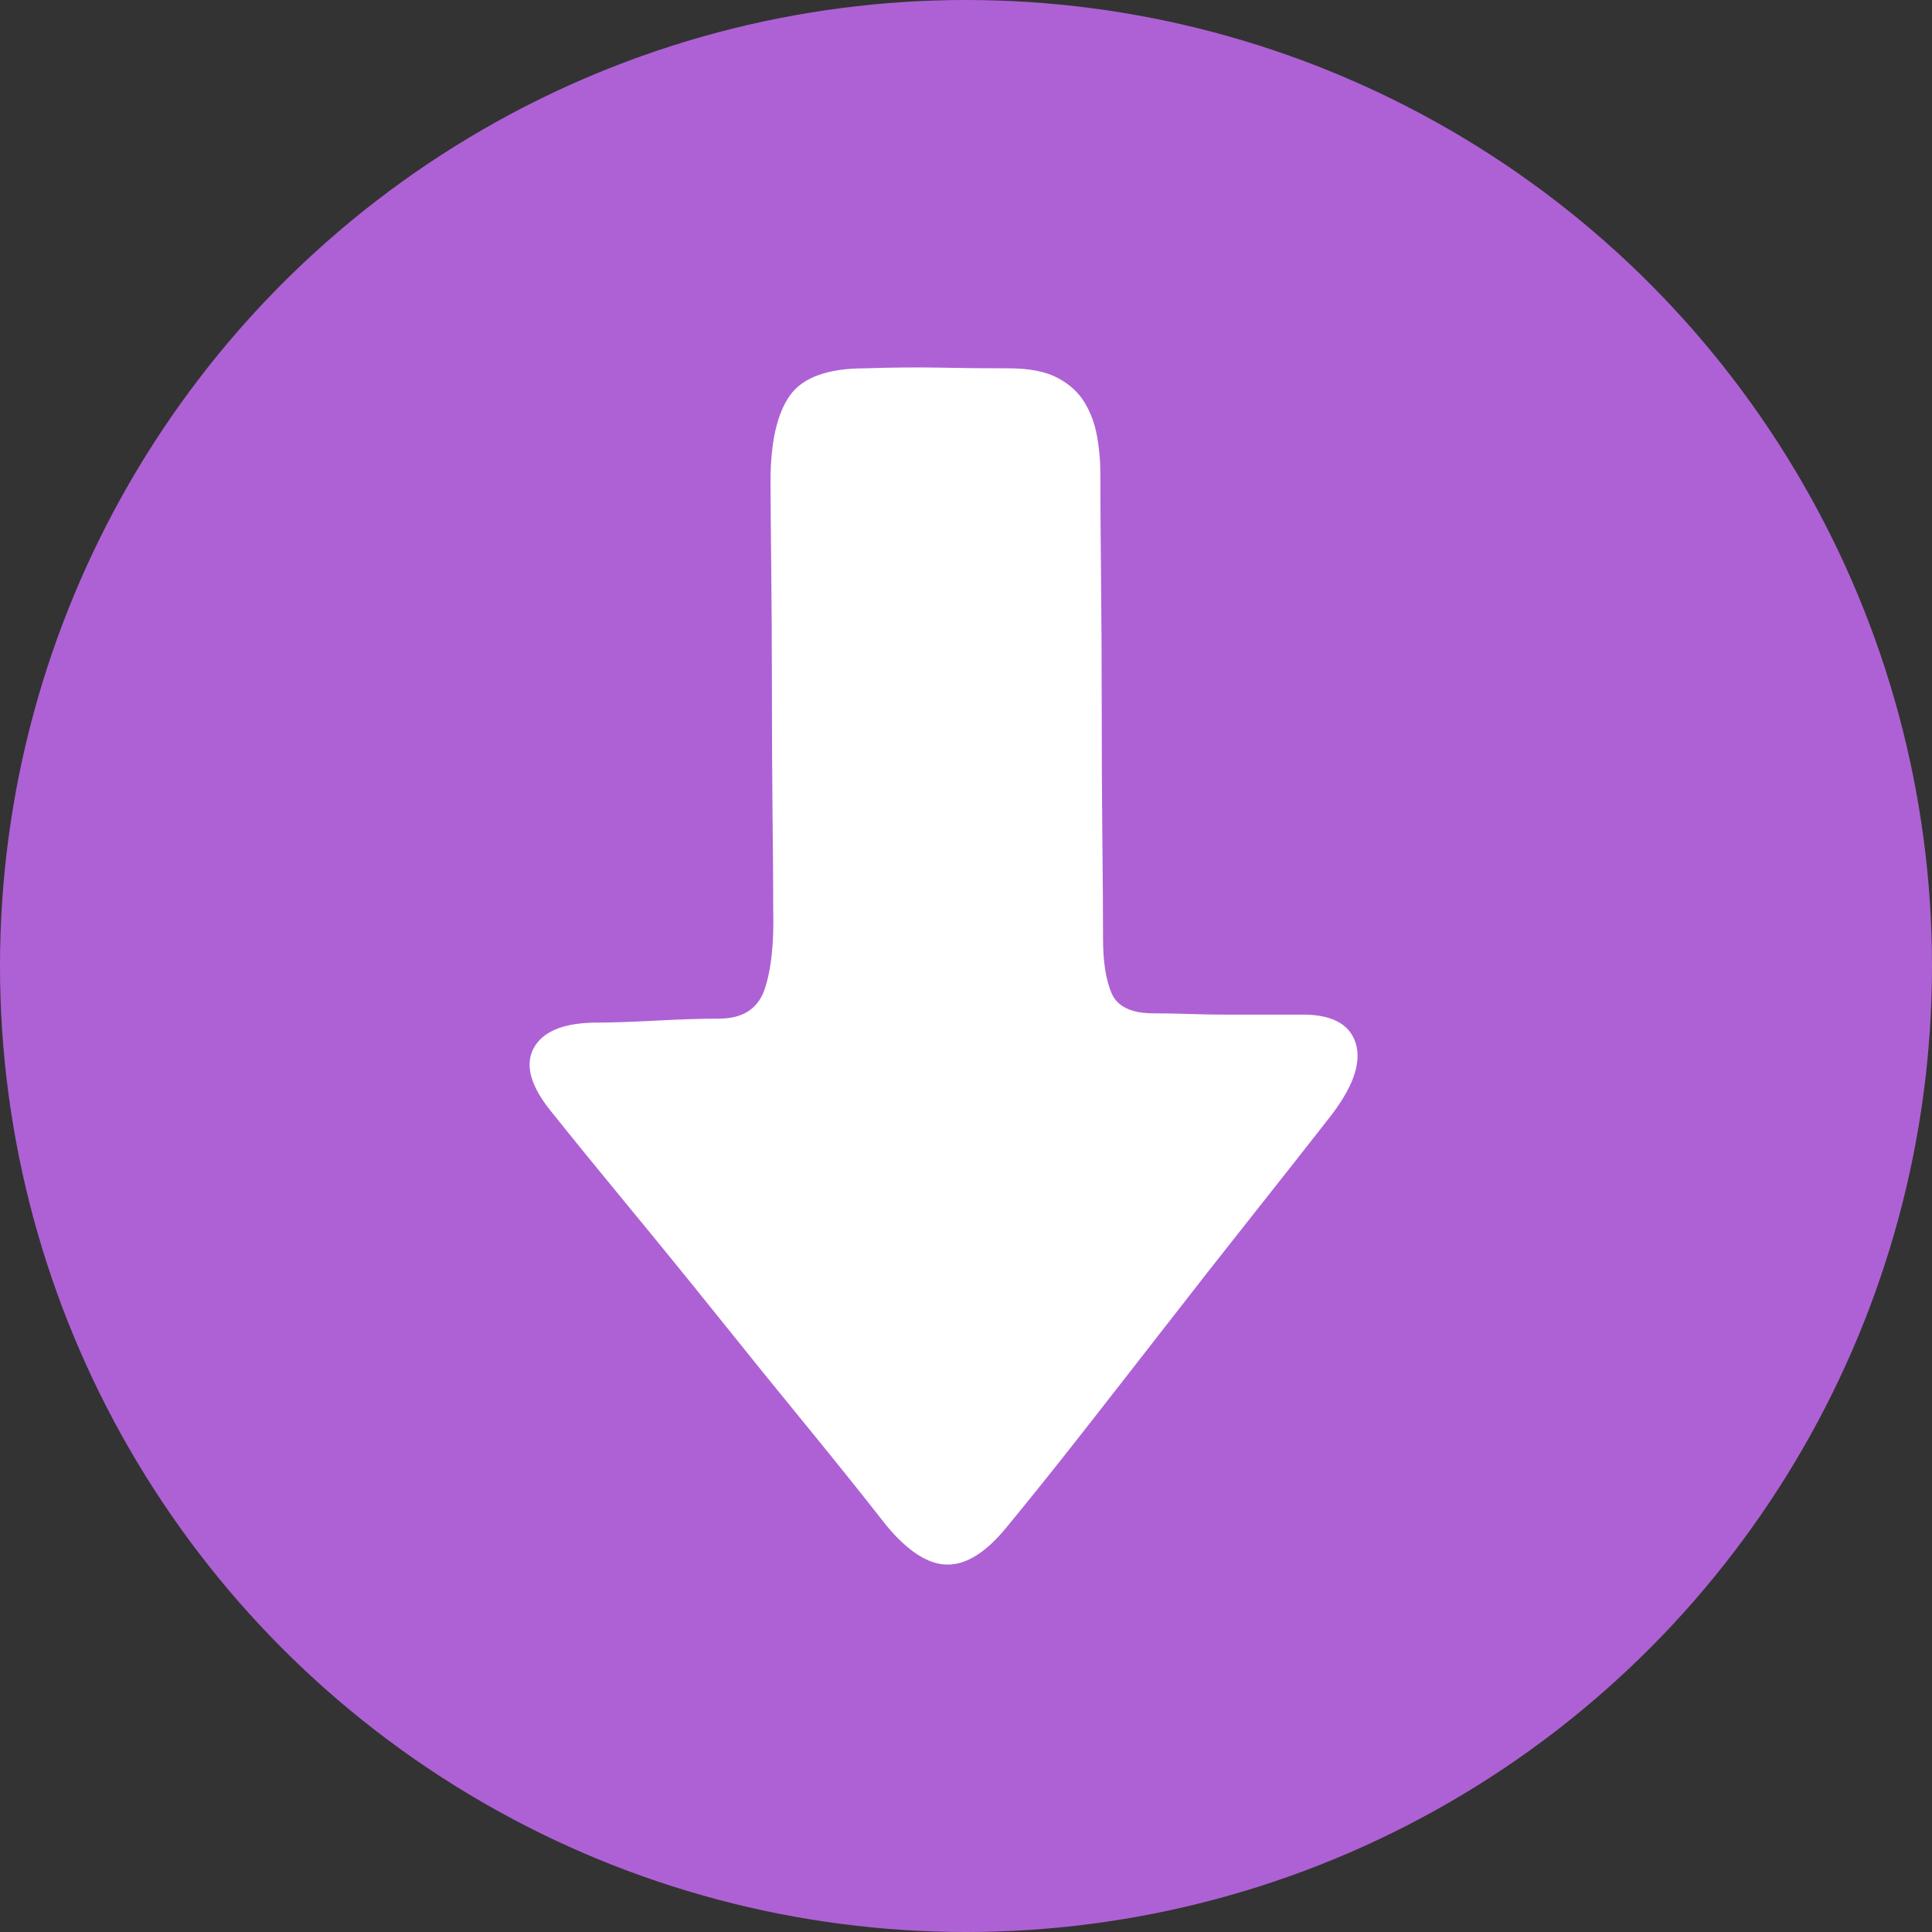 <?xml version="1.0" encoding="UTF-8"?>
<svg width="28px" height="28px" viewBox="0 0 28 28" version="1.1" xmlns="http://www.w3.org/2000/svg" xmlns:xlink="http://www.w3.org/1999/xlink">
    <rect x="0" y="0" width="28" height="28" fill="#333333" stroke="none"/>
    <title>编组 27</title>
    <g id="思维导图" stroke="none" stroke-width="1" fill="none" fill-rule="evenodd">
        <g id="图标属性" transform="translate(-1663, -388)">
            <g id="编组-31" transform="translate(1538, 388)">
                <g id="编组-27" transform="translate(125, 0)">
                    <circle id="椭圆形备份-5" fill="#AE61D5" cx="14" cy="14" r="14"></circle>
                    <path d="M5.013,12.861 C5.013,12.321 5.145,11.958 5.408,11.772 C5.671,11.586 6.086,11.492 6.651,11.492 C6.908,11.492 7.313,11.496 7.865,11.502 C8.418,11.508 9.006,11.512 9.629,11.512 C10.252,11.512 10.859,11.515 11.45,11.521 C12.042,11.528 12.511,11.531 12.857,11.531 C13.346,11.544 13.731,11.502 14.014,11.406 C14.297,11.309 14.438,11.088 14.438,10.741 C14.438,10.484 14.448,10.179 14.467,9.825 C14.486,9.472 14.496,9.167 14.496,8.91 C14.509,8.46 14.637,8.174 14.881,8.052 C15.125,7.93 15.434,8.023 15.806,8.331 C16.192,8.64 16.642,9.006 17.156,9.43 C17.67,9.854 18.203,10.288 18.755,10.731 C19.308,11.174 19.848,11.611 20.374,12.042 C20.901,12.472 21.37,12.848 21.781,13.169 C22.154,13.478 22.344,13.77 22.35,14.046 C22.356,14.322 22.18,14.608 21.82,14.904 C21.447,15.212 21.007,15.566 20.5,15.964 C19.992,16.362 19.465,16.773 18.919,17.198 C18.373,17.622 17.837,18.042 17.31,18.46 C16.783,18.878 16.314,19.247 15.903,19.568 C15.453,19.928 15.084,20.063 14.795,19.973 C14.505,19.883 14.367,19.607 14.38,19.144 L14.38,18.682 L14.38,18.123 C14.38,17.93 14.377,17.74 14.37,17.554 C14.364,17.368 14.361,17.198 14.361,17.043 C14.361,16.722 14.264,16.52 14.072,16.436 C13.879,16.353 13.616,16.311 13.281,16.311 C12.909,16.311 12.421,16.308 11.817,16.301 C11.213,16.295 10.583,16.292 9.928,16.292 C9.272,16.292 8.636,16.288 8.02,16.282 C7.403,16.276 6.902,16.272 6.516,16.272 C6.349,16.272 6.176,16.256 5.996,16.224 C5.816,16.192 5.652,16.131 5.504,16.041 C5.357,15.951 5.238,15.819 5.148,15.646 C5.058,15.472 5.013,15.238 5.013,14.942 C5.013,14.596 5.01,14.261 5.003,13.94 C4.997,13.619 5,13.259 5.013,12.861 L5.013,12.861 Z" id="下" fill="#FFFFFF" fill-rule="nonzero" transform="translate(13.675, 14) scale(1, -1) rotate(-90) translate(-13.675, -14) "></path>
                </g>
            </g>
        </g>
    </g>
</svg>